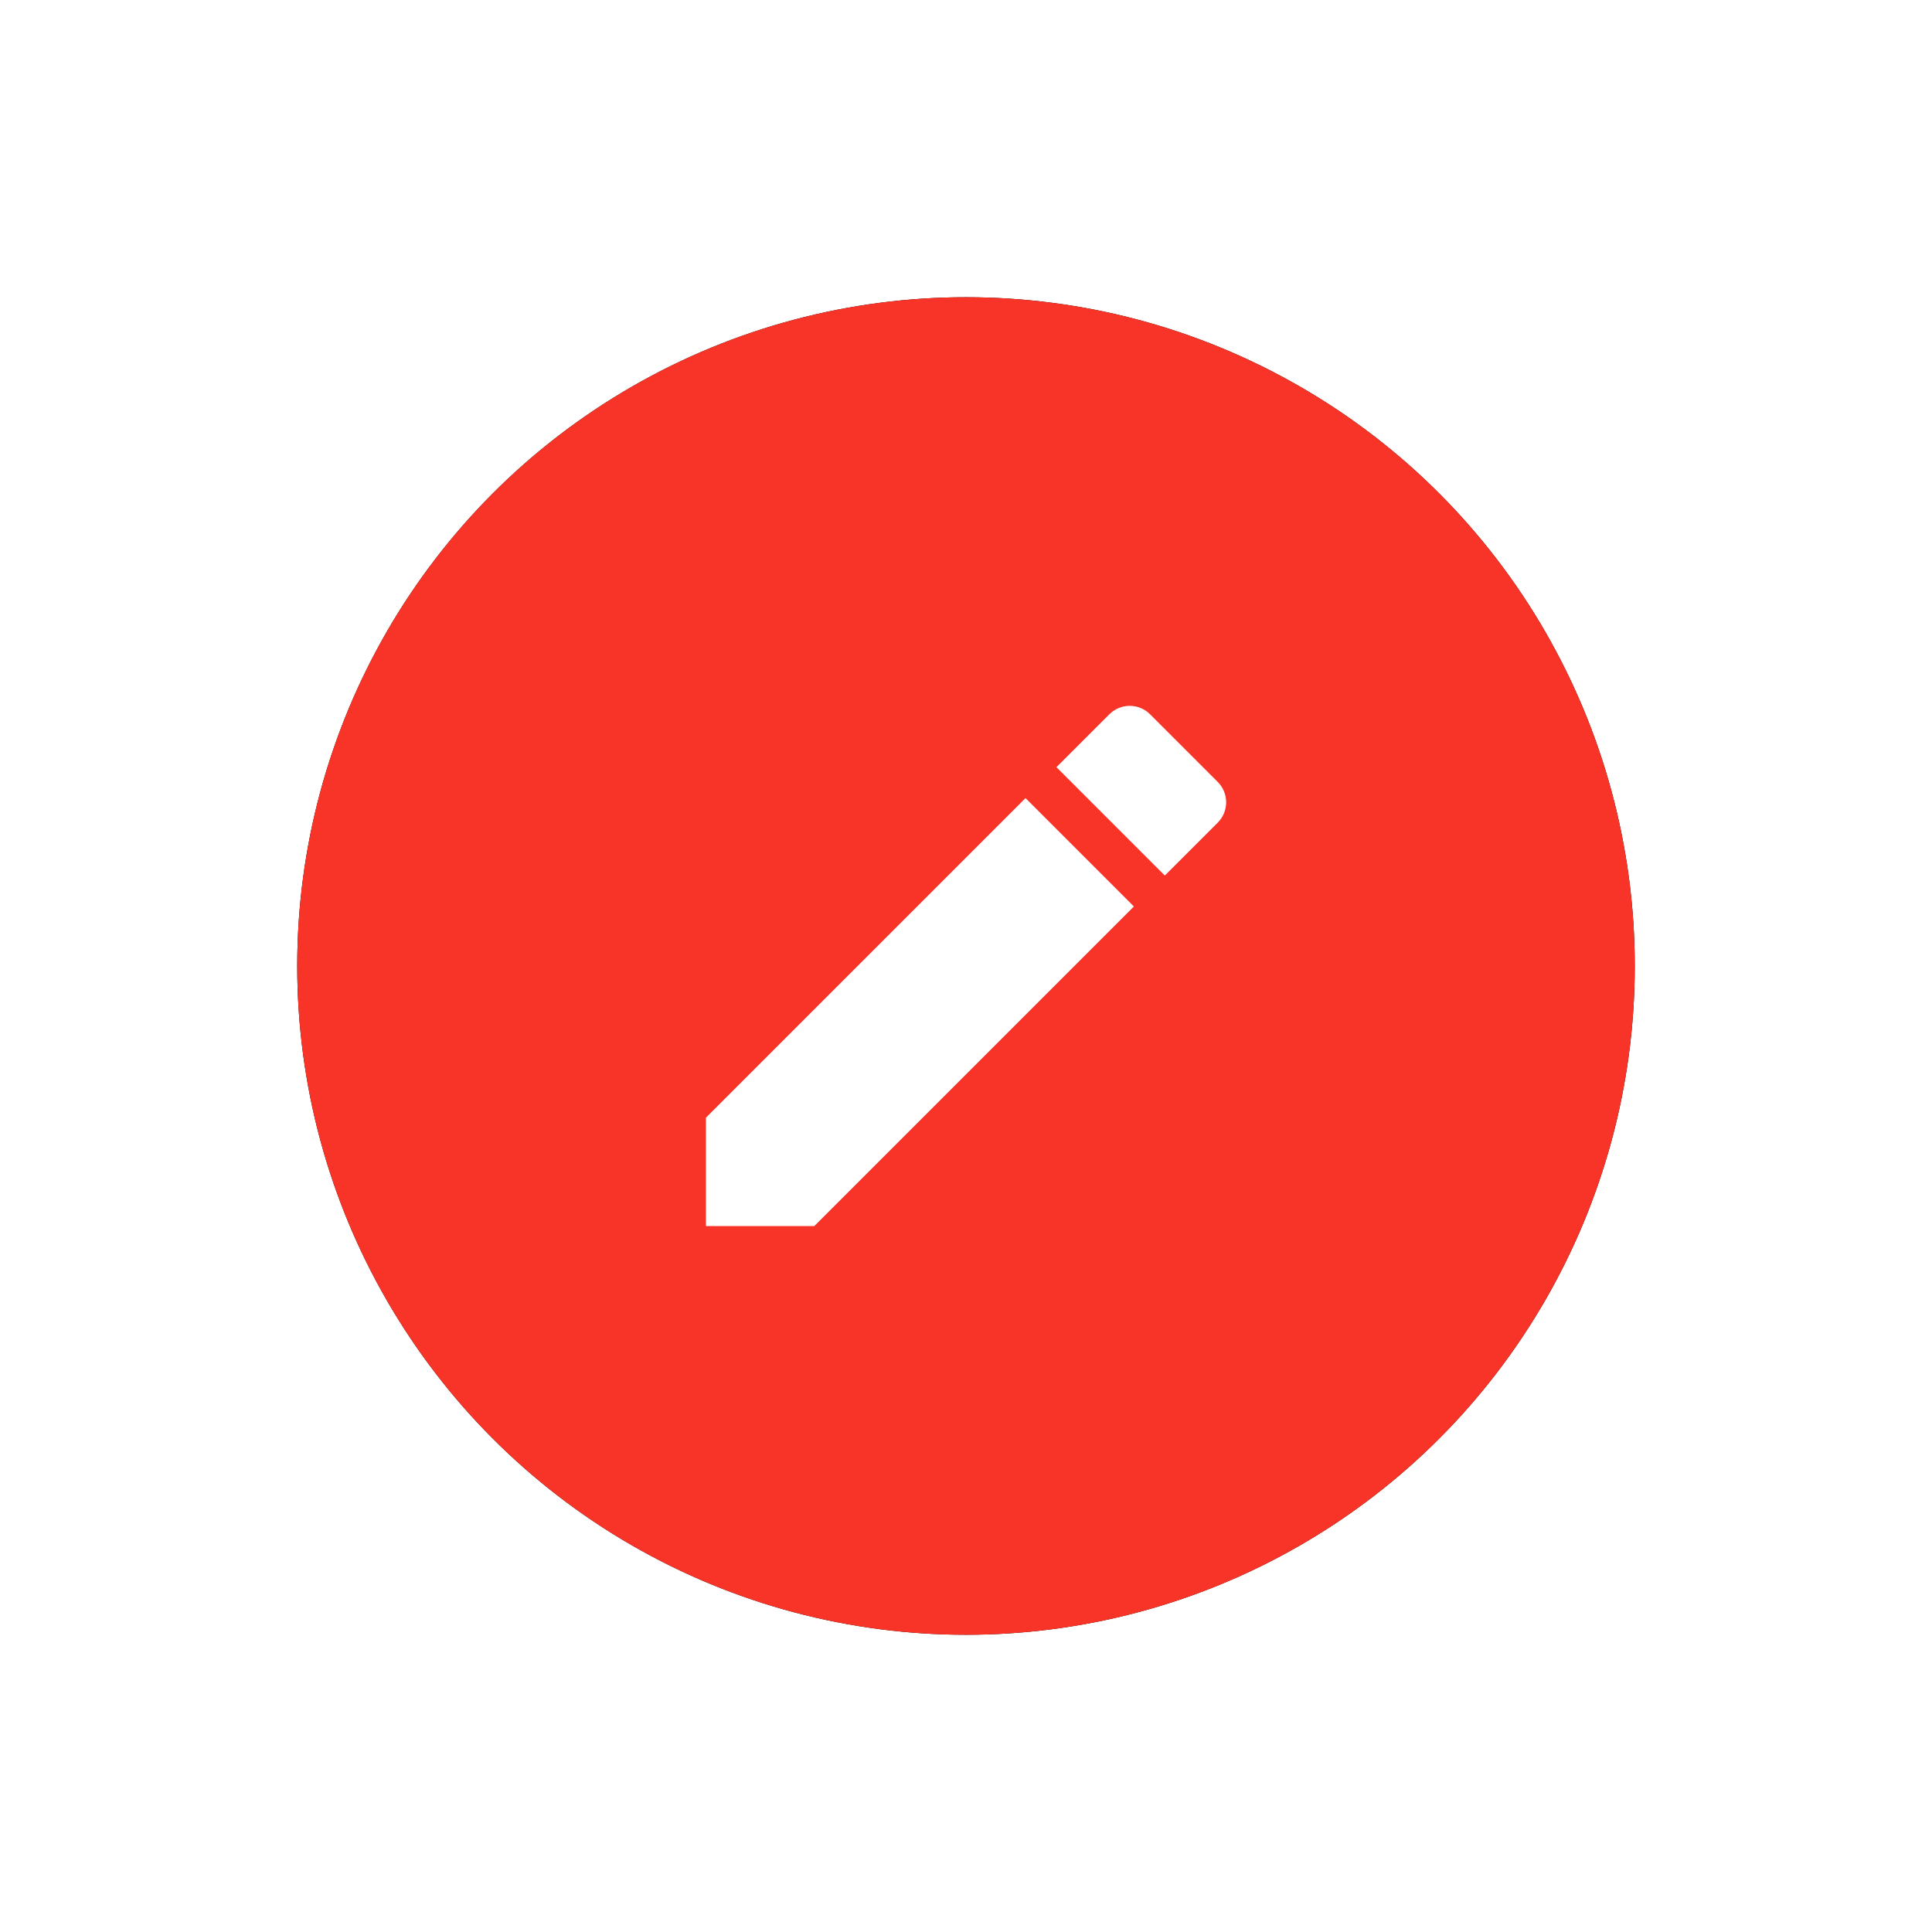 <?xml version="1.0" encoding="UTF-8"?>
<svg width="78px" height="78px" viewBox="0 0 78 78" version="1.1" xmlns="http://www.w3.org/2000/svg" xmlns:xlink="http://www.w3.org/1999/xlink">
    <!-- Generator: sketchtool 39.1 (31720) - http://www.bohemiancoding.com/sketch -->
    <title>2175201A-C659-4076-94AB-6817A641724B</title>
    <desc>Created with sketchtool.</desc>
    <defs>
        <ellipse id="path-1" cx="27" cy="27" rx="27" ry="27"></ellipse>
        <filter x="-50%" y="-50%" width="200%" height="200%" filterUnits="objectBoundingBox" id="filter-2">
            <feOffset dx="0" dy="0" in="SourceAlpha" result="shadowOffsetOuter1"></feOffset>
            <feGaussianBlur stdDeviation="6" in="shadowOffsetOuter1" result="shadowBlurOuter1"></feGaussianBlur>
            <feColorMatrix values="0 0 0 0 0   0 0 0 0 0   0 0 0 0 0  0 0 0 0.409 0" type="matrix" in="shadowBlurOuter1"></feColorMatrix>
        </filter>
    </defs>
    <g id="ClassDig-Web-Student" stroke="none" stroke-width="1" fill="none" fill-rule="evenodd">
        <g id="My-profile-Schedule" transform="translate(-1349, -890)">
            <g id="Group-7" transform="translate(1361, 902)">
                <g id="button">
                    <g id="Oval-84">
                        <use fill="black" fill-opacity="1" filter="url(#filter-2)" xlink:href="#path-1"></use>
                        <use fill="#F83327" fill-rule="evenodd" xlink:href="#path-1"></use>
                    </g>
                </g>
                <g id="ic_mode_edit_black_24px" transform="translate(13, 13)">
                    <g id="Group">
                        <path d="M3.5,20.125 L3.5,24.5 L7.875,24.5 L20.778,11.597 L16.403,7.222 L3.5,20.125 L3.5,20.125 Z M24.162,8.213 C24.617,7.758 24.617,7.023 24.162,6.568 L21.432,3.838 C20.977,3.383 20.242,3.383 19.787,3.838 L17.652,5.973 L22.027,10.348 L24.162,8.213 L24.162,8.213 Z" id="Shape" fill="#FFFFFF"></path>
                        <polygon id="Shape" points="0 0 28 0 28 28 0 28"></polygon>
                    </g>
                </g>
            </g>
        </g>
    </g>
</svg>
